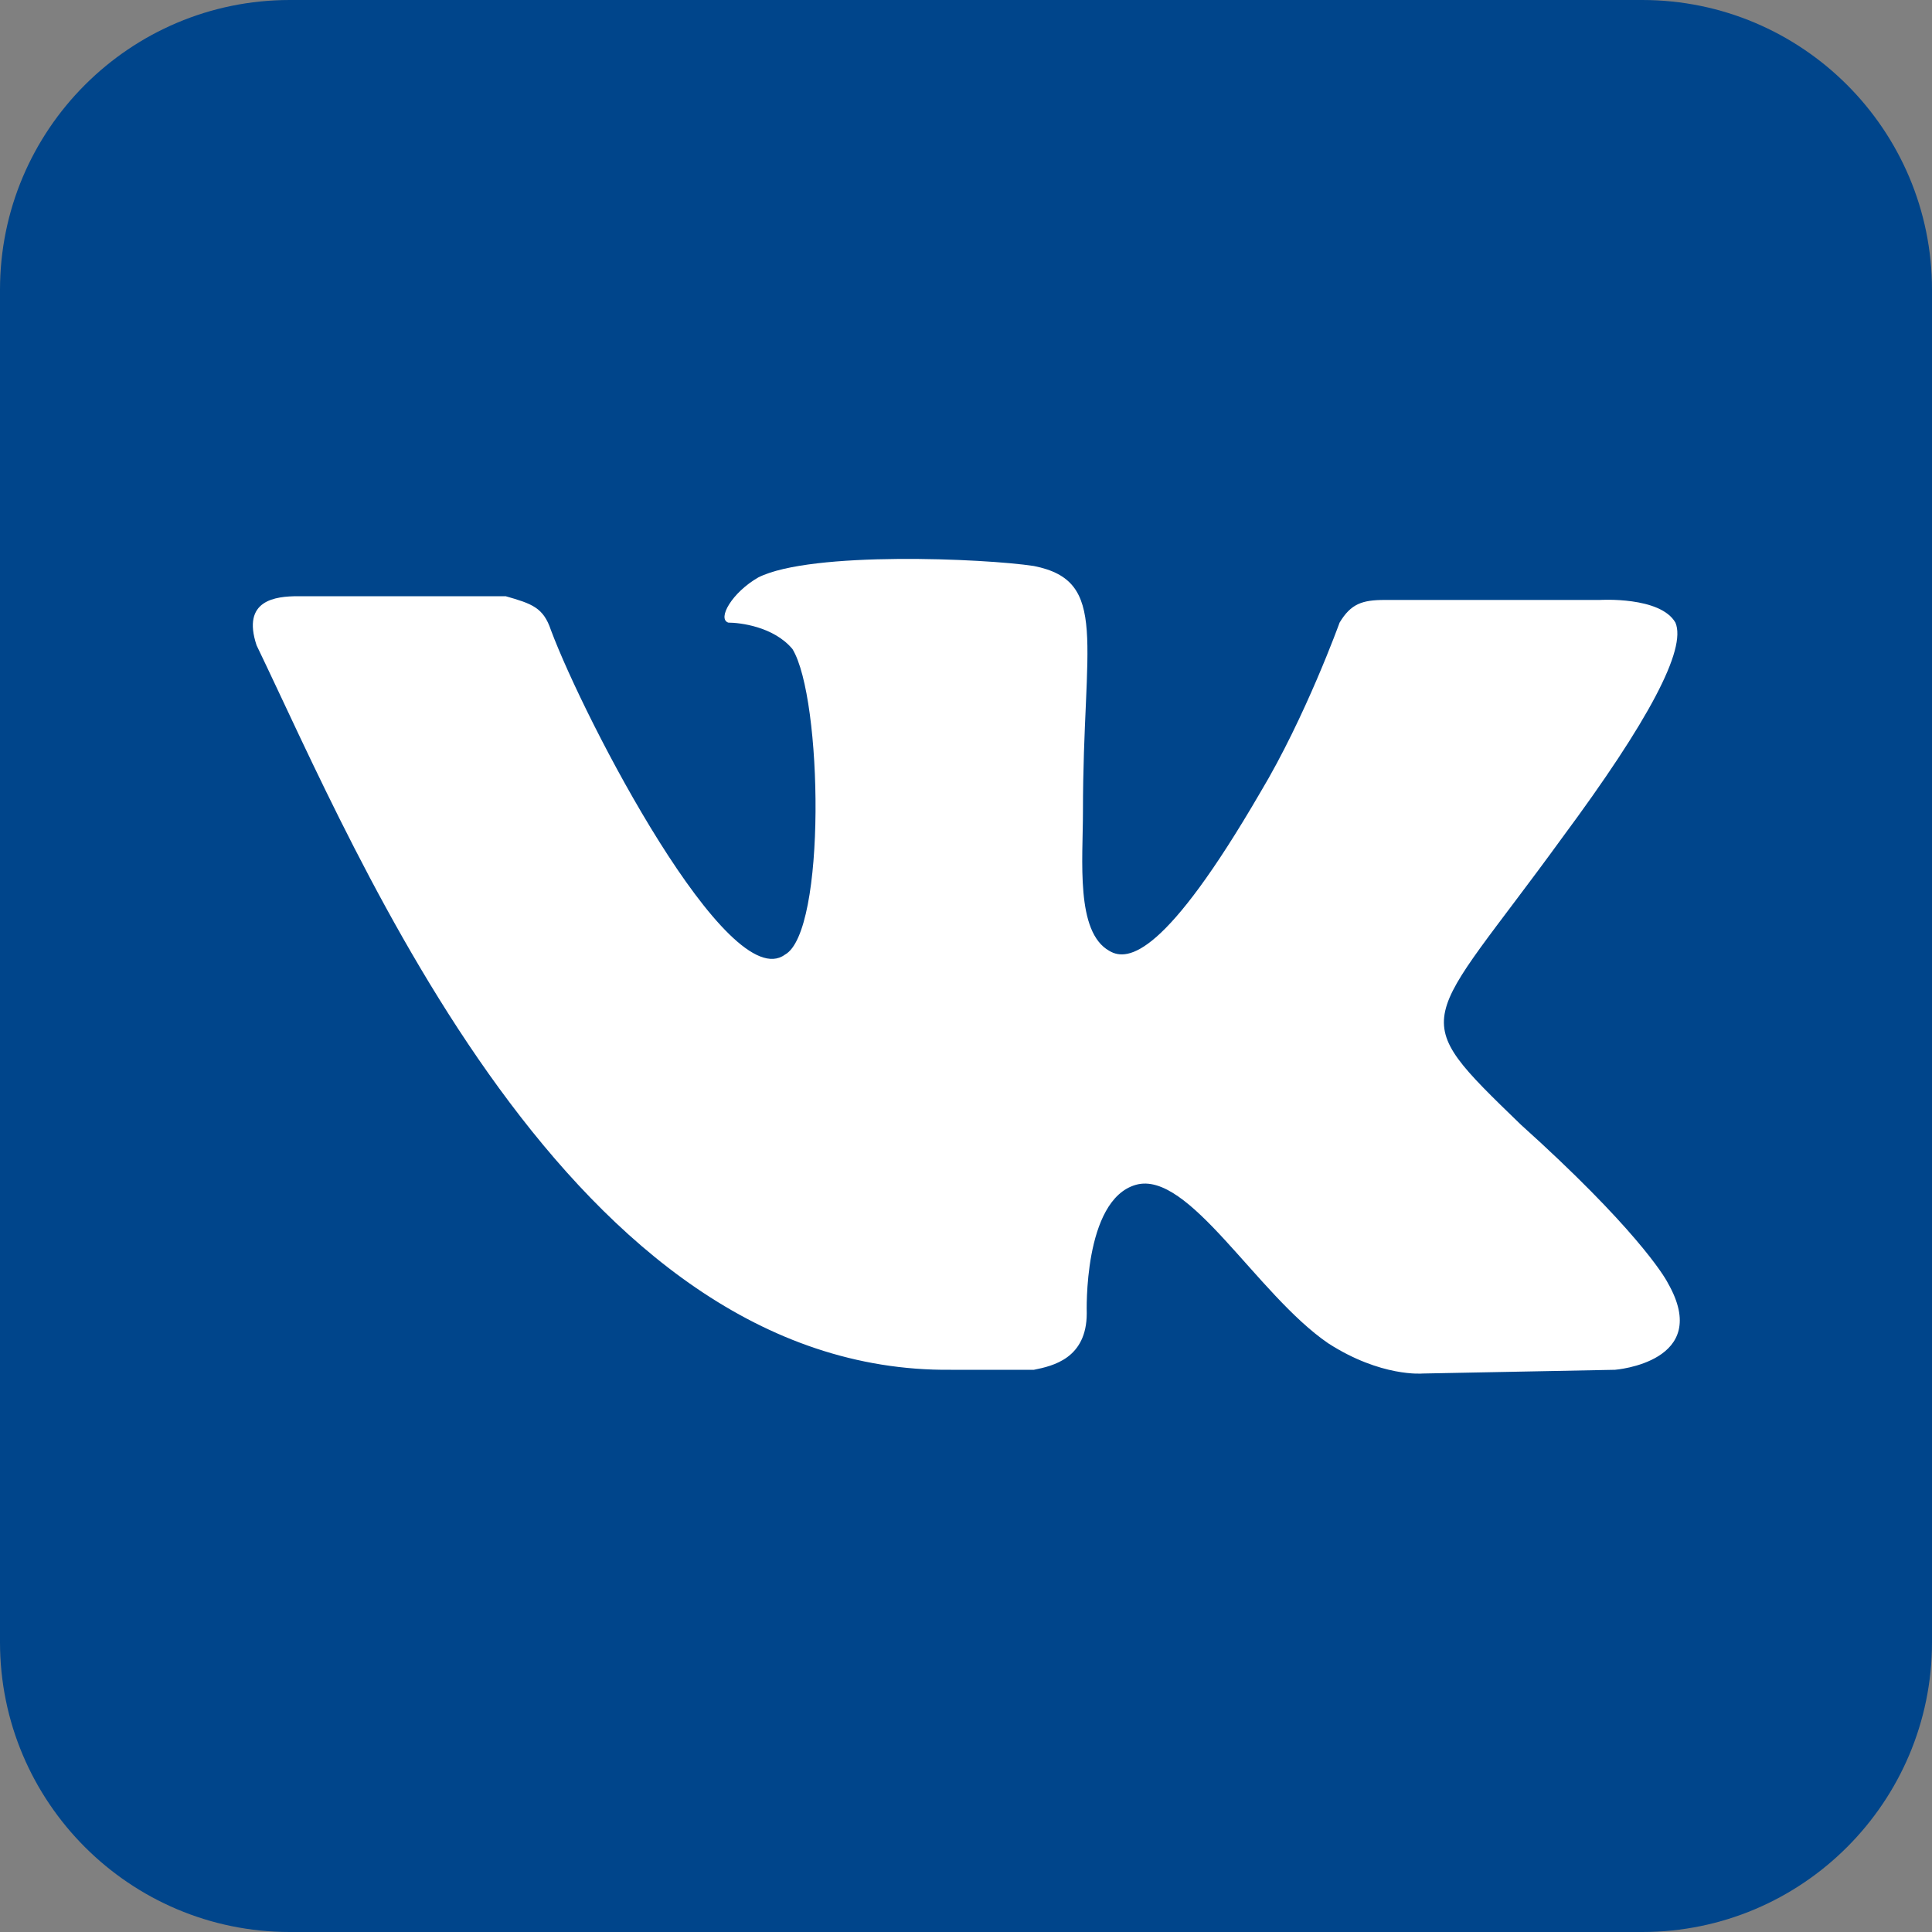 <?xml version="1.0" encoding="UTF-8"?>
<svg xmlns="http://www.w3.org/2000/svg" xmlns:xlink="http://www.w3.org/1999/xlink" width="30px" height="30px" viewBox="0 0 30 30" version="1.1">
<rect x="0" y="0" width="30" height="30" fill="#808080" stroke="none"/>
<g id="surface1">
<path style=" stroke:none;fill-rule:nonzero;fill:rgb(0%,27.059%,54.51%);fill-opacity:1;" d="M 4.5 0 L 25.5 0 C 27.984 0 30 2.016 30 4.5 L 30 25.5 C 30 27.984 27.984 30 25.5 30 L 4.5 30 C 2.016 30 0 27.984 0 25.5 L 0 4.5 C 0 2.016 2.016 0 4.5 0 Z M 4.5 0 "/>
<path style=" stroke:none;fill-rule:nonzero;fill:rgb(100%,100%,100%);fill-opacity:1;" d="M 16.055 21.27 C 16.348 21.211 16.875 21.094 16.875 20.391 C 16.875 20.391 16.816 18.633 17.637 18.398 C 18.457 18.164 19.512 20.098 20.625 20.859 C 21.445 21.387 22.09 21.328 22.09 21.328 L 25.078 21.27 C 25.078 21.27 26.602 21.152 25.898 19.922 C 25.84 19.805 25.371 19.043 23.613 17.461 C 21.797 15.703 22.09 15.996 24.258 13.008 C 25.605 11.191 26.191 10.078 26.016 9.668 C 25.781 9.258 24.844 9.316 24.844 9.316 L 21.504 9.316 C 21.152 9.316 20.977 9.375 20.801 9.668 C 20.801 9.668 20.273 11.133 19.57 12.305 C 18.105 14.824 17.52 14.941 17.227 14.766 C 16.699 14.473 16.816 13.359 16.816 12.598 C 16.816 9.961 17.227 9.023 16.055 8.789 C 15.293 8.672 12.598 8.555 11.777 8.965 C 11.367 9.199 11.133 9.609 11.309 9.668 C 11.484 9.668 12.012 9.727 12.305 10.078 C 12.773 10.84 12.832 14.473 12.188 14.824 C 11.309 15.469 9.082 11.191 8.555 9.785 C 8.438 9.434 8.262 9.375 7.852 9.258 L 4.629 9.258 C 4.277 9.258 3.75 9.316 3.984 10.02 C 5.566 13.301 8.848 21.328 14.766 21.27 Z M 16.055 21.27 "/>
</g>
</svg>
